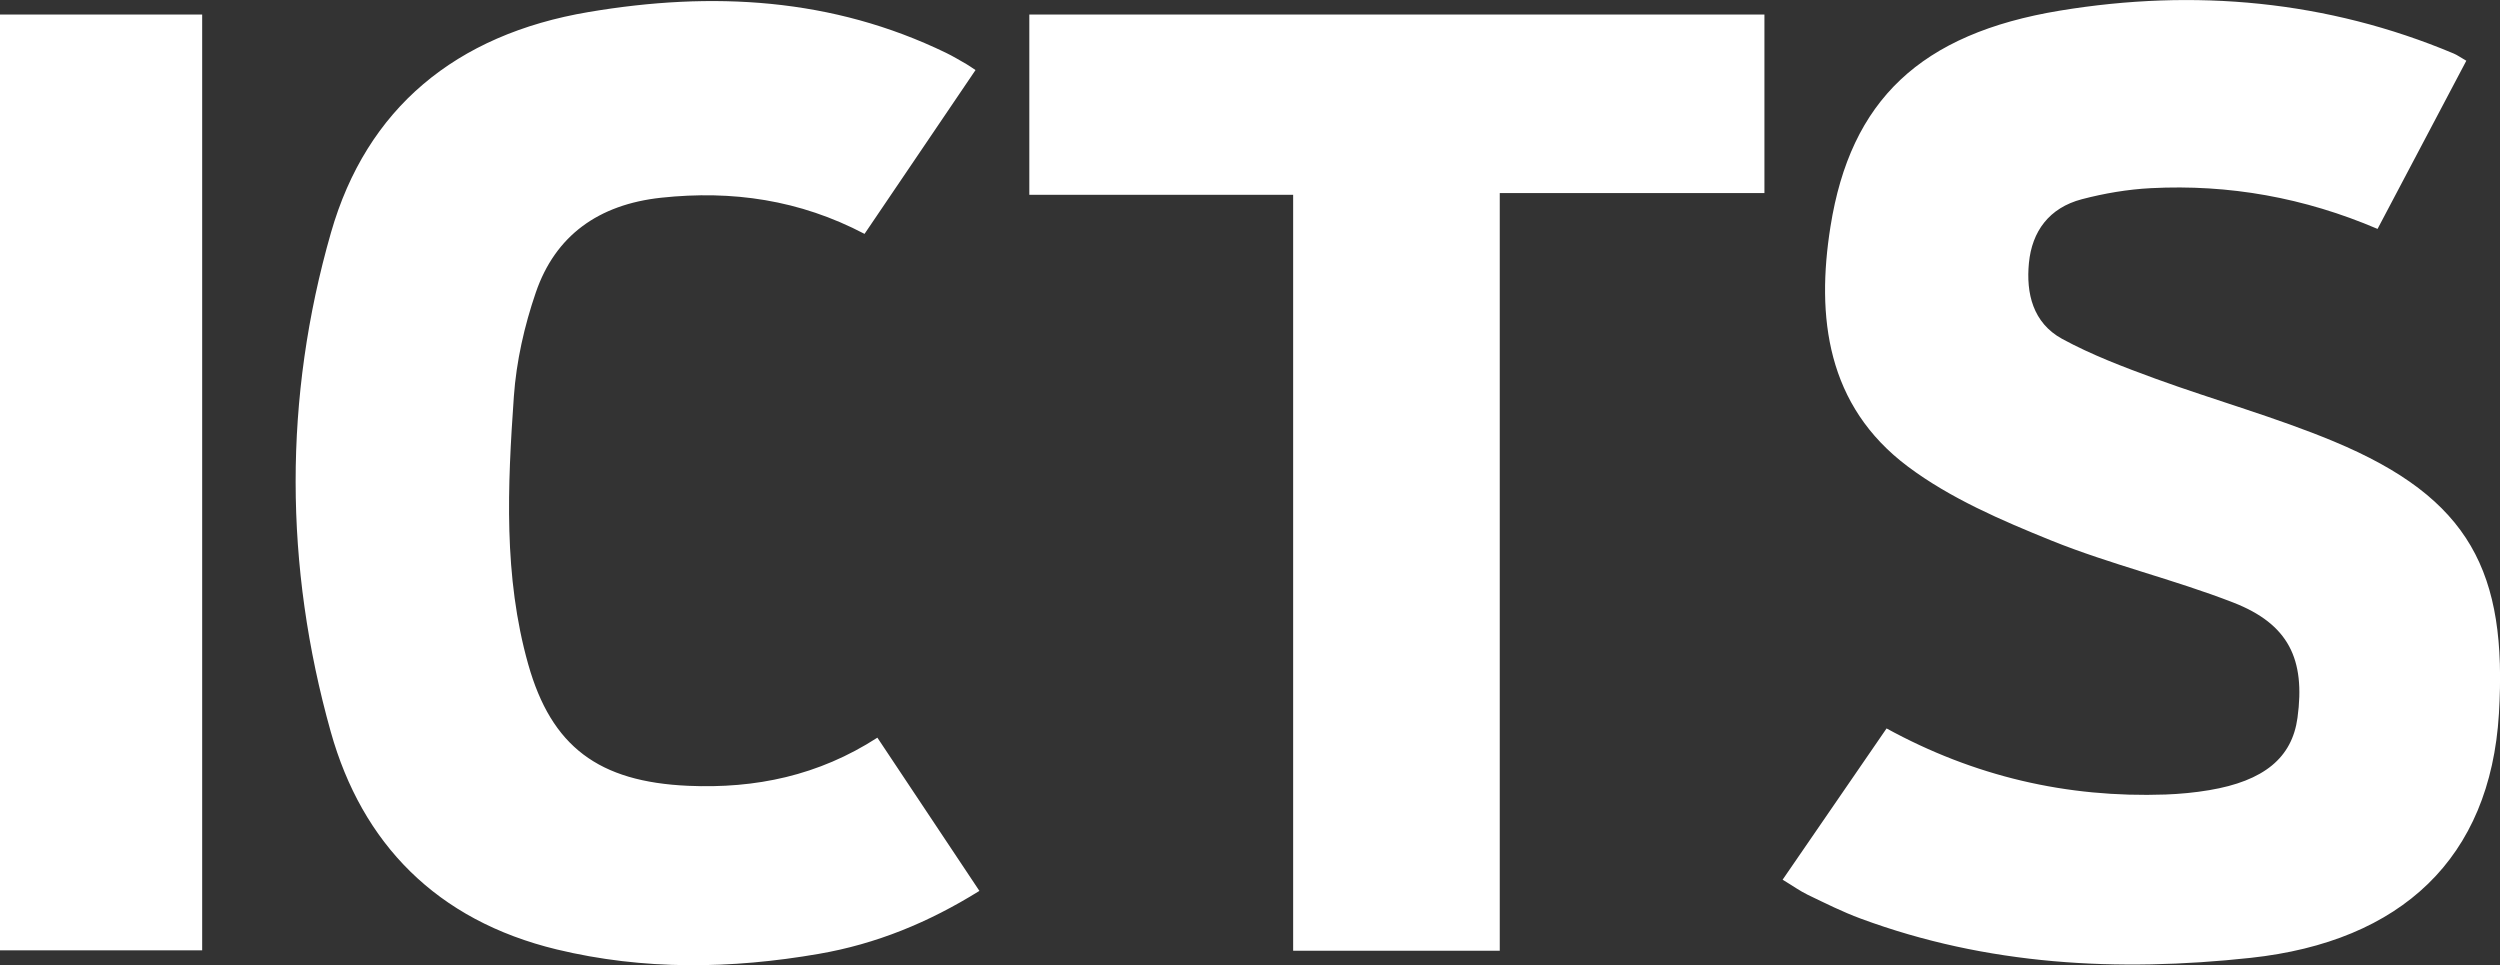 <?xml version="1.0" encoding="utf-8"?>
<!-- Generator: Adobe Illustrator 16.0.0, SVG Export Plug-In . SVG Version: 6.00 Build 0)  -->
<!DOCTYPE svg PUBLIC "-//W3C//DTD SVG 1.1//EN" "http://www.w3.org/Graphics/SVG/1.1/DTD/svg11.dtd">
<svg version="1.1" id="Layer_1" xmlns="http://www.w3.org/2000/svg" xmlns:xlink="http://www.w3.org/1999/xlink" x="0px" y="0px"
	 width="59.763px" height="23.074px" viewBox="0 0 59.763 23.074" enable-background="new 0 0 59.763 23.074" xml:space="preserve">
<rect x="0" y="0" width="59.763" height="23.074" fill="#333333" stroke="none"/>
<g id="ICTS_copy">
	<g>
		<path fill-rule="evenodd" clip-rule="evenodd" fill="#FFFFFF" d="M55.792,10.553c-1.387-0.578-2.851-0.985-4.267-1.501
			C50.766,8.774,50,8.484,49.296,8.101c-0.701-0.384-0.865-1.092-0.794-1.816c0.073-0.752,0.481-1.317,1.267-1.523
			c0.536-0.14,1.096-0.236,1.65-0.264c1.865-0.096,3.664,0.225,5.417,0.974c0.725-1.372,1.423-2.693,2.122-4.02
			c-0.143-0.082-0.219-0.138-0.303-0.173c-3.024-1.271-6.196-1.554-9.406-1.026c-3.346,0.551-5.012,2.146-5.491,5.163
			c-0.343,2.155-0.094,4.282,1.853,5.739c1.009,0.756,2.234,1.284,3.428,1.767c1.414,0.571,2.923,0.928,4.346,1.481
			c1.324,0.515,1.729,1.354,1.537,2.757c-0.13,0.953-0.799,1.509-2.111,1.729c-0.344,0.058-0.694,0.091-1.043,0.104
			c-2.363,0.083-4.578-0.435-6.669-1.58c-0.827,1.204-1.632,2.376-2.485,3.616c0.25,0.151,0.418,0.273,0.603,0.362
			c0.417,0.2,0.831,0.409,1.266,0.569c3.016,1.116,6.14,1.281,9.316,0.938c3.61-0.39,5.729-2.386,5.938-5.833
			C59.941,13.677,59.052,11.912,55.792,10.553z M16.453,18.785c-2.142-0.094-3.271-0.936-3.826-2.905
			c-0.594-2.106-0.493-4.262-0.343-6.404c0.059-0.838,0.251-1.687,0.525-2.485c0.465-1.355,1.494-2.104,3.001-2.265
			c1.695-0.181,3.303,0.05,4.857,0.865c0.88-1.3,1.742-2.57,2.653-3.916C23.215,1.606,23.16,1.565,23.1,1.531
			c-0.161-0.091-0.319-0.188-0.485-0.268c-2.722-1.32-5.591-1.474-8.54-0.976c-3.191,0.538-5.313,2.311-6.162,5.271
			C6.777,9.514,6.796,13.53,7.906,17.491c0.748,2.67,2.527,4.511,5.405,5.206c2.072,0.5,4.169,0.468,6.265,0.105
			c1.369-0.237,2.618-0.747,3.837-1.505c-0.83-1.247-1.626-2.441-2.439-3.663C19.566,18.543,18.06,18.855,16.453,18.785z
			 M24.606,4.656h6.307v18.072h4.939V4.615h6.327V0.348H24.606V4.656z M0,22.718h4.833V0.347H0V22.718z"/>
	</g>
</g>
</svg>

